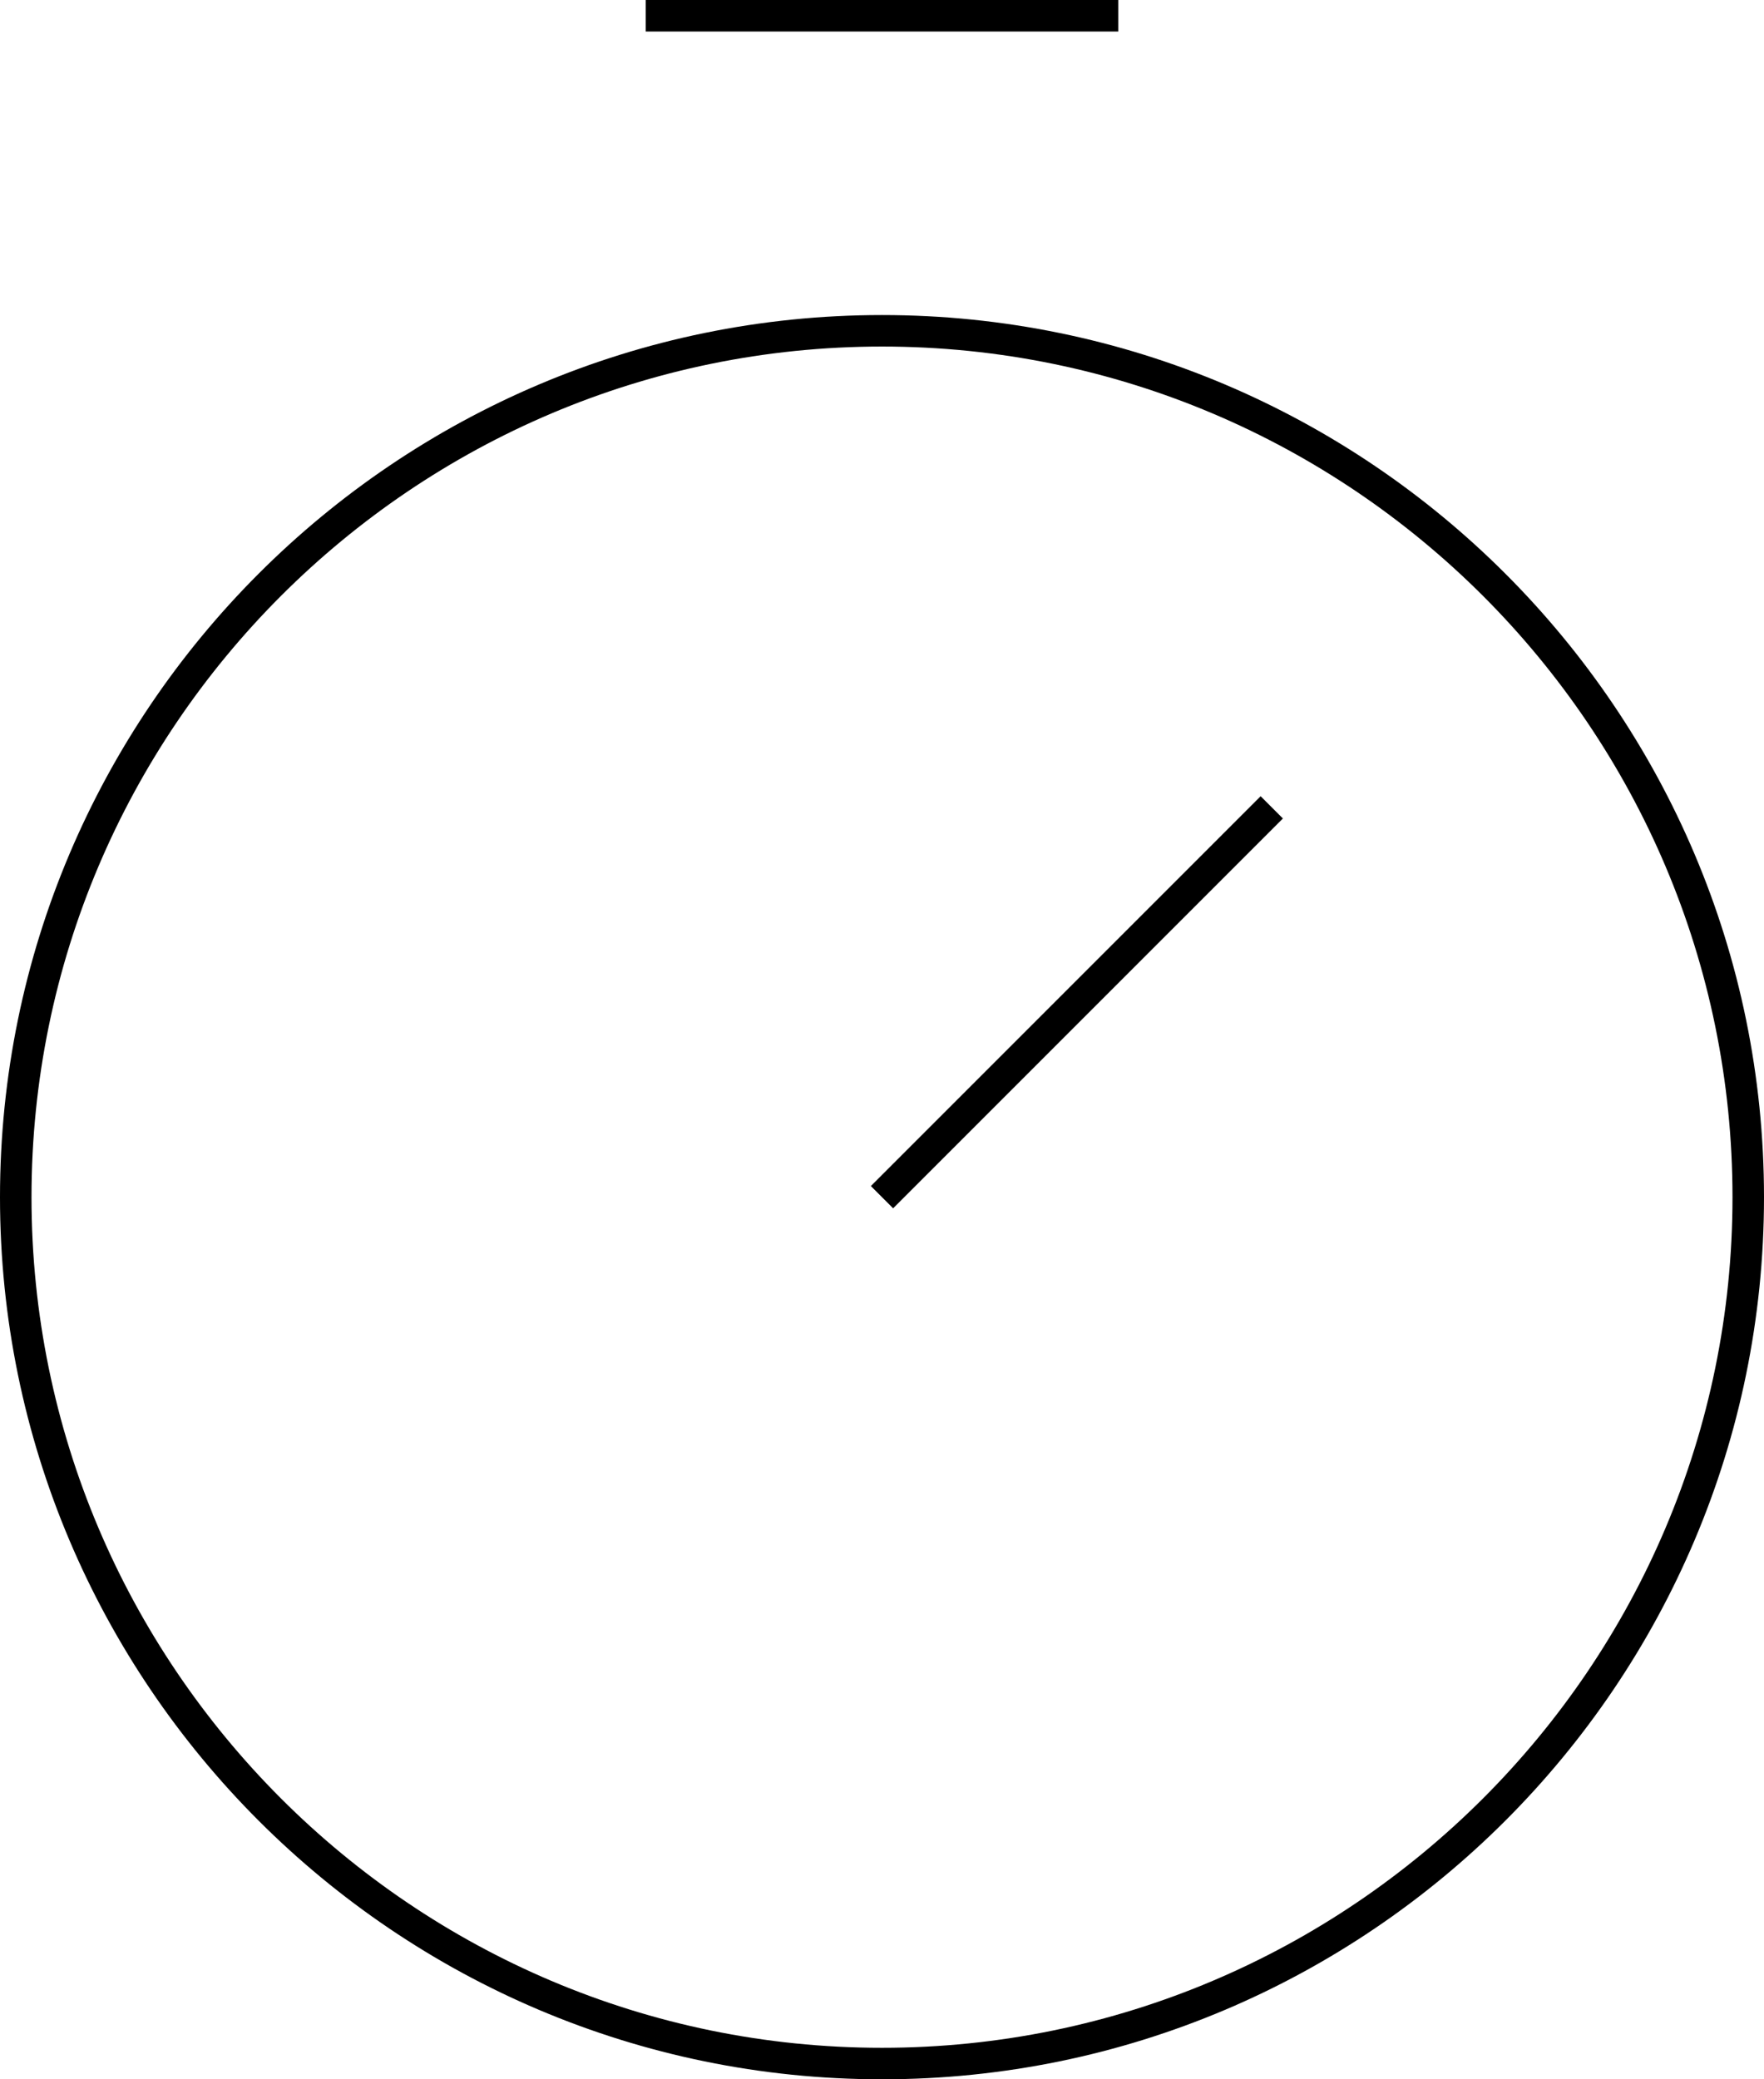 <svg xmlns="http://www.w3.org/2000/svg" viewBox="0 0 84 99"><path d="M42,99C18.84,99,0,80.16,0,57S18.84,15,42,15s42,18.84,42,42-18.84,42-42,42Zm0-82.5C19.67,16.5,1.5,34.67,1.5,57s18.17,40.5,40.5,40.5,40.5-18.17,40.5-40.5S64.33,16.5,42,16.5Zm.53,41.03l-1.06-1.06,18.56-18.56,1.06,1.06-18.56,18.56ZM53.25,1.5H30.75V0h22.5V1.5Z"/></svg>